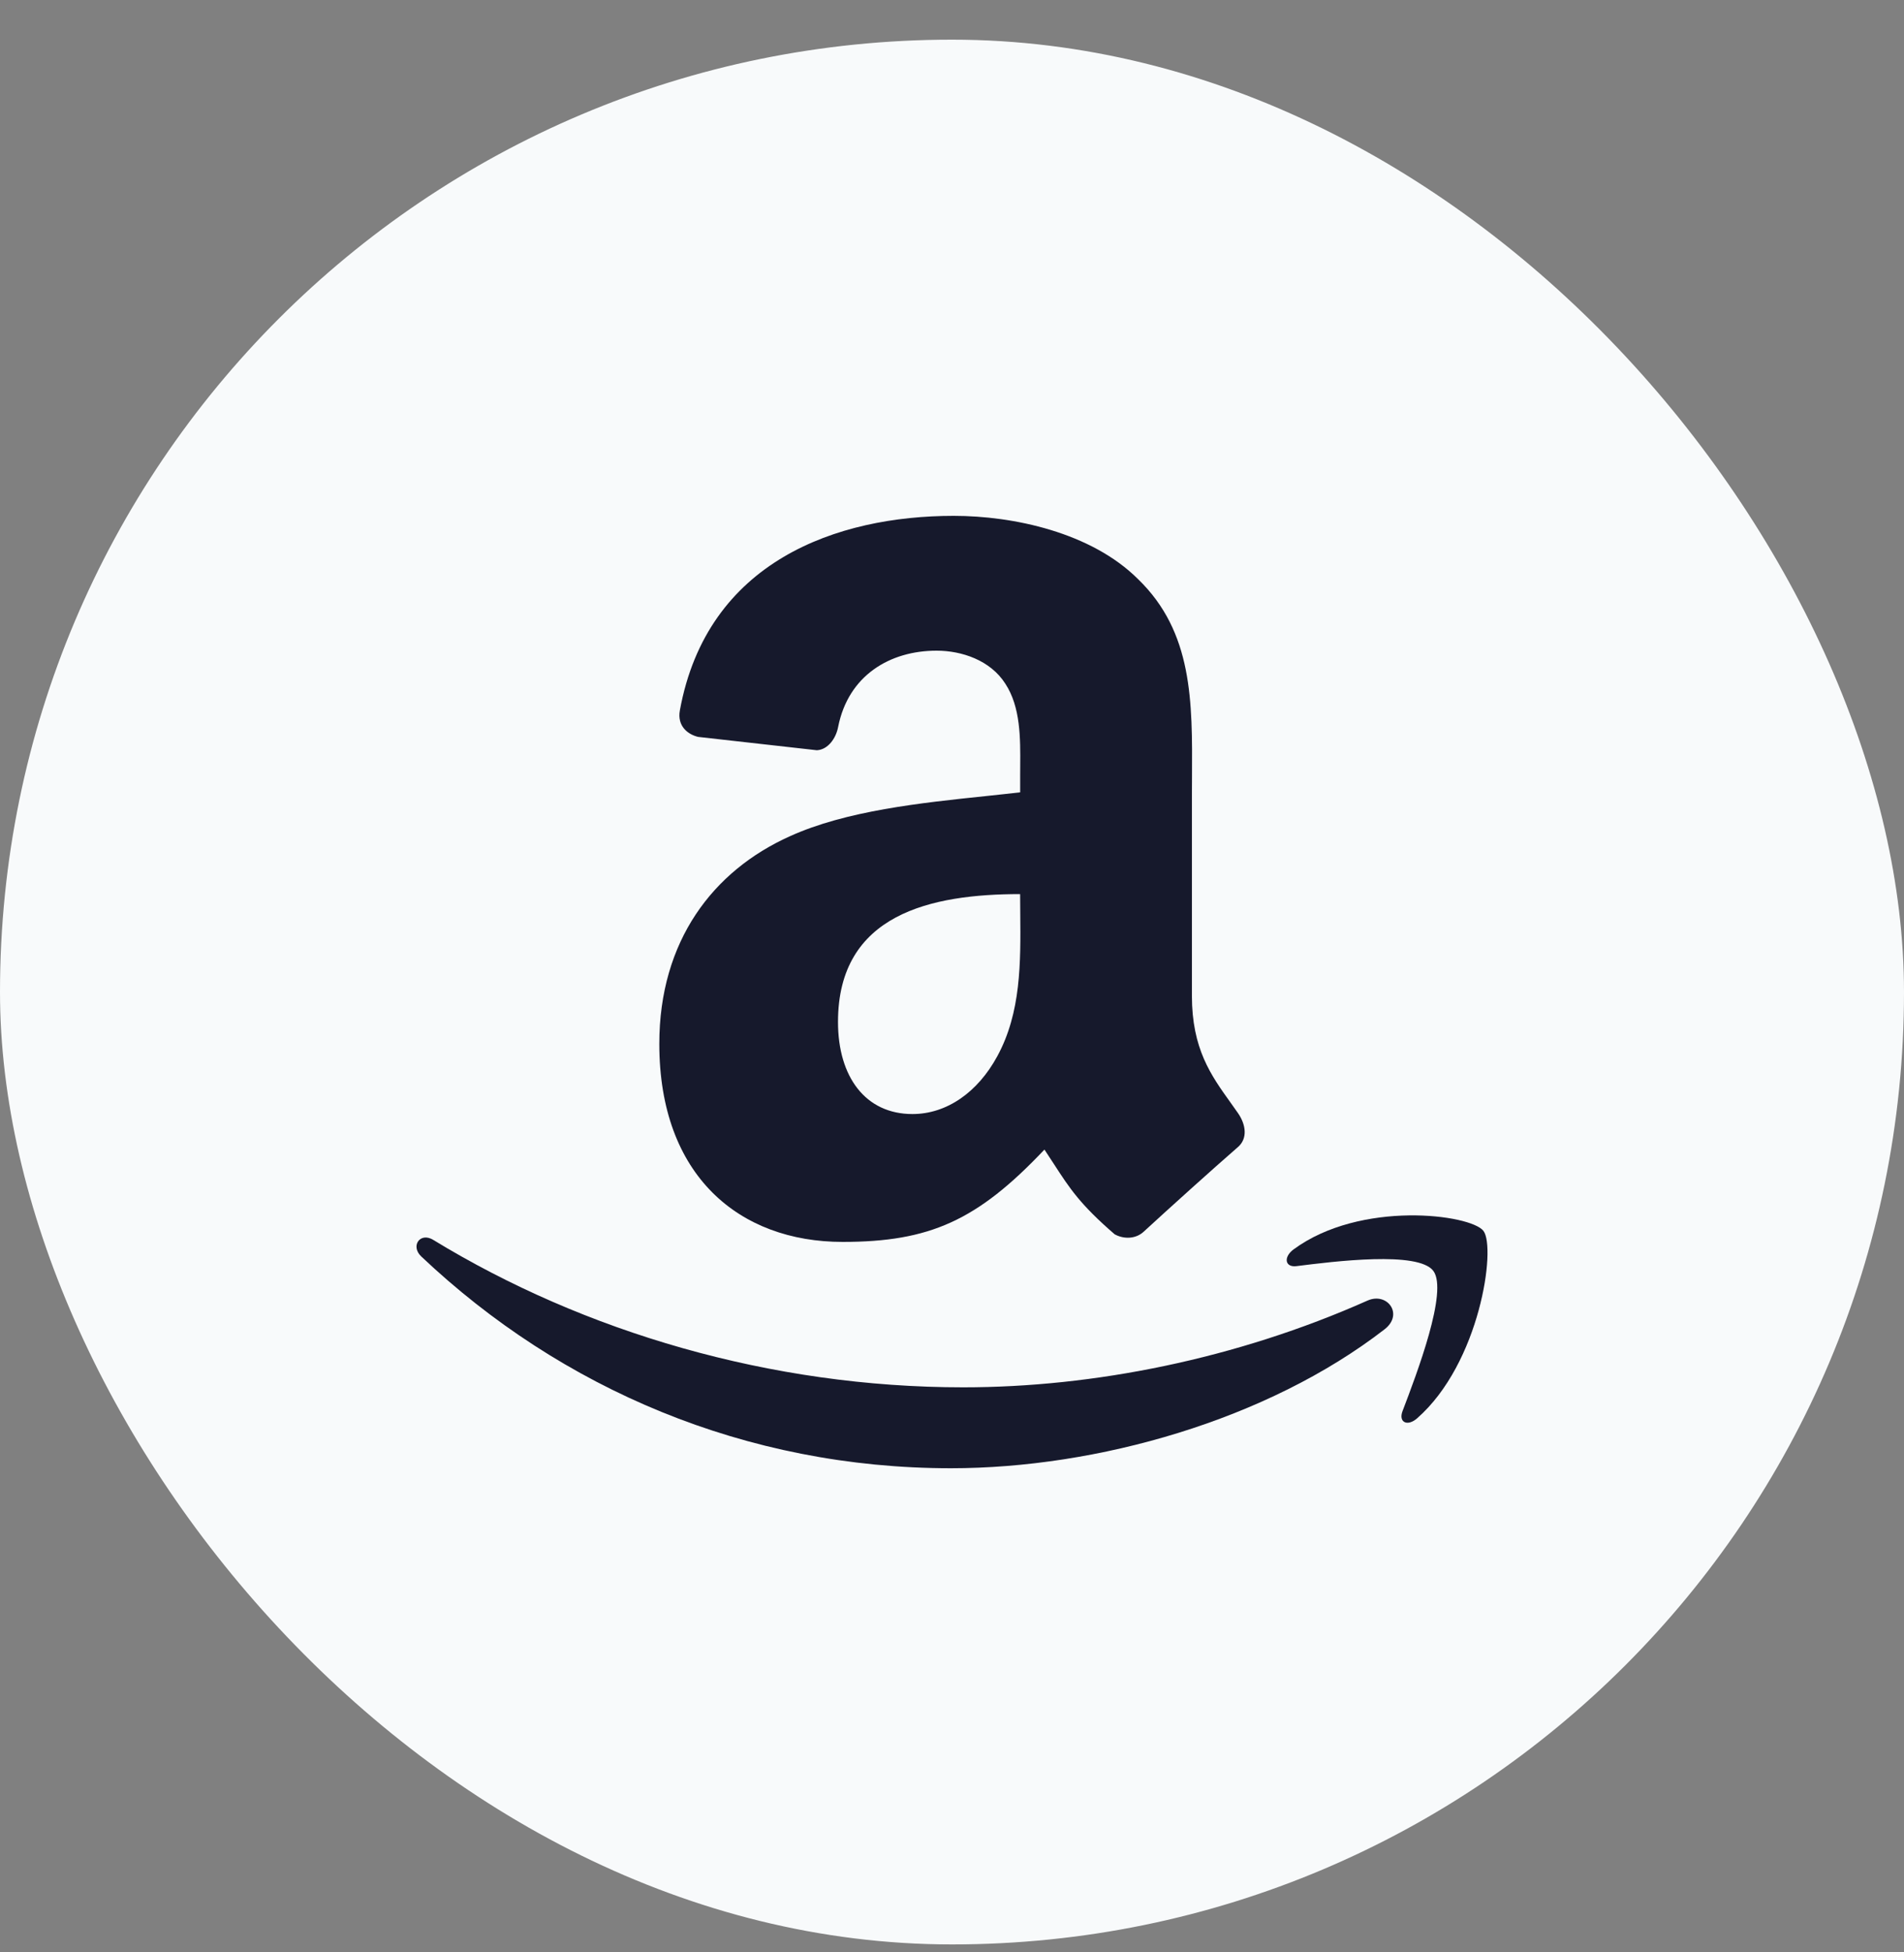 <svg width="40" height="41" viewBox="0 0 40 41" fill="none" xmlns="http://www.w3.org/2000/svg">
<rect x="0" y="0" width="40" height="41" fill="#808080" stroke="none"/>
<rect y="0.833" width="40" height="40" rx="20" fill="#F8FAFB"/>
<path fill-rule="evenodd" clip-rule="evenodd" d="M26.012 23.381C25.961 23.307 25.909 23.235 25.858 23.163C25.439 22.58 25.04 22.024 25.04 20.909V16.753C25.04 16.608 25.041 16.465 25.042 16.323C25.051 14.729 25.059 13.275 23.91 12.163C22.925 11.18 21.288 10.833 20.036 10.833C17.587 10.833 14.856 11.78 14.283 14.918C14.222 15.252 14.456 15.426 14.668 15.475L17.161 15.755C17.394 15.743 17.563 15.505 17.608 15.265C17.822 14.184 18.695 13.664 19.676 13.664C20.205 13.664 20.806 13.865 21.12 14.357C21.442 14.848 21.437 15.503 21.433 16.089C21.432 16.157 21.432 16.225 21.432 16.291V16.639C21.2 16.666 20.958 16.691 20.708 16.718C19.349 16.86 17.773 17.025 16.593 17.562C14.982 18.285 13.851 19.757 13.851 21.921C13.851 24.694 15.534 26.08 17.702 26.08C19.53 26.08 20.531 25.633 21.942 24.141C22.013 24.247 22.076 24.345 22.136 24.437C22.472 24.956 22.692 25.294 23.417 25.92C23.609 26.026 23.862 26.022 24.031 25.862C24.545 25.389 25.478 24.548 26.004 24.091C26.214 23.912 26.177 23.623 26.012 23.381ZM20.951 22.182C20.542 22.935 19.892 23.395 19.169 23.395C18.183 23.395 17.605 22.615 17.605 21.461C17.605 19.188 19.571 18.776 21.431 18.776C21.431 18.912 21.433 19.048 21.434 19.185C21.443 20.214 21.452 21.263 20.951 22.182Z" fill="#16192C"/>
<path d="M29.087 27.916C26.625 29.82 23.053 30.833 19.977 30.833C15.668 30.833 11.787 29.164 8.849 26.385C8.619 26.166 8.825 25.868 9.102 26.038C12.271 27.971 16.189 29.134 20.237 29.134C22.967 29.134 25.968 28.541 28.73 27.312C29.146 27.128 29.495 27.601 29.087 27.916Z" fill="#16192C"/>
<path d="M27.236 26.589C28.029 26.489 29.797 26.267 30.112 26.689C30.427 27.111 29.765 28.846 29.467 29.628L29.465 29.633C29.375 29.869 29.568 29.963 29.771 29.785C31.093 28.627 31.435 26.199 31.164 25.848C30.895 25.501 28.585 25.2 27.175 26.238C26.958 26.399 26.995 26.619 27.236 26.589Z" fill="#16192C"/>
</svg>
